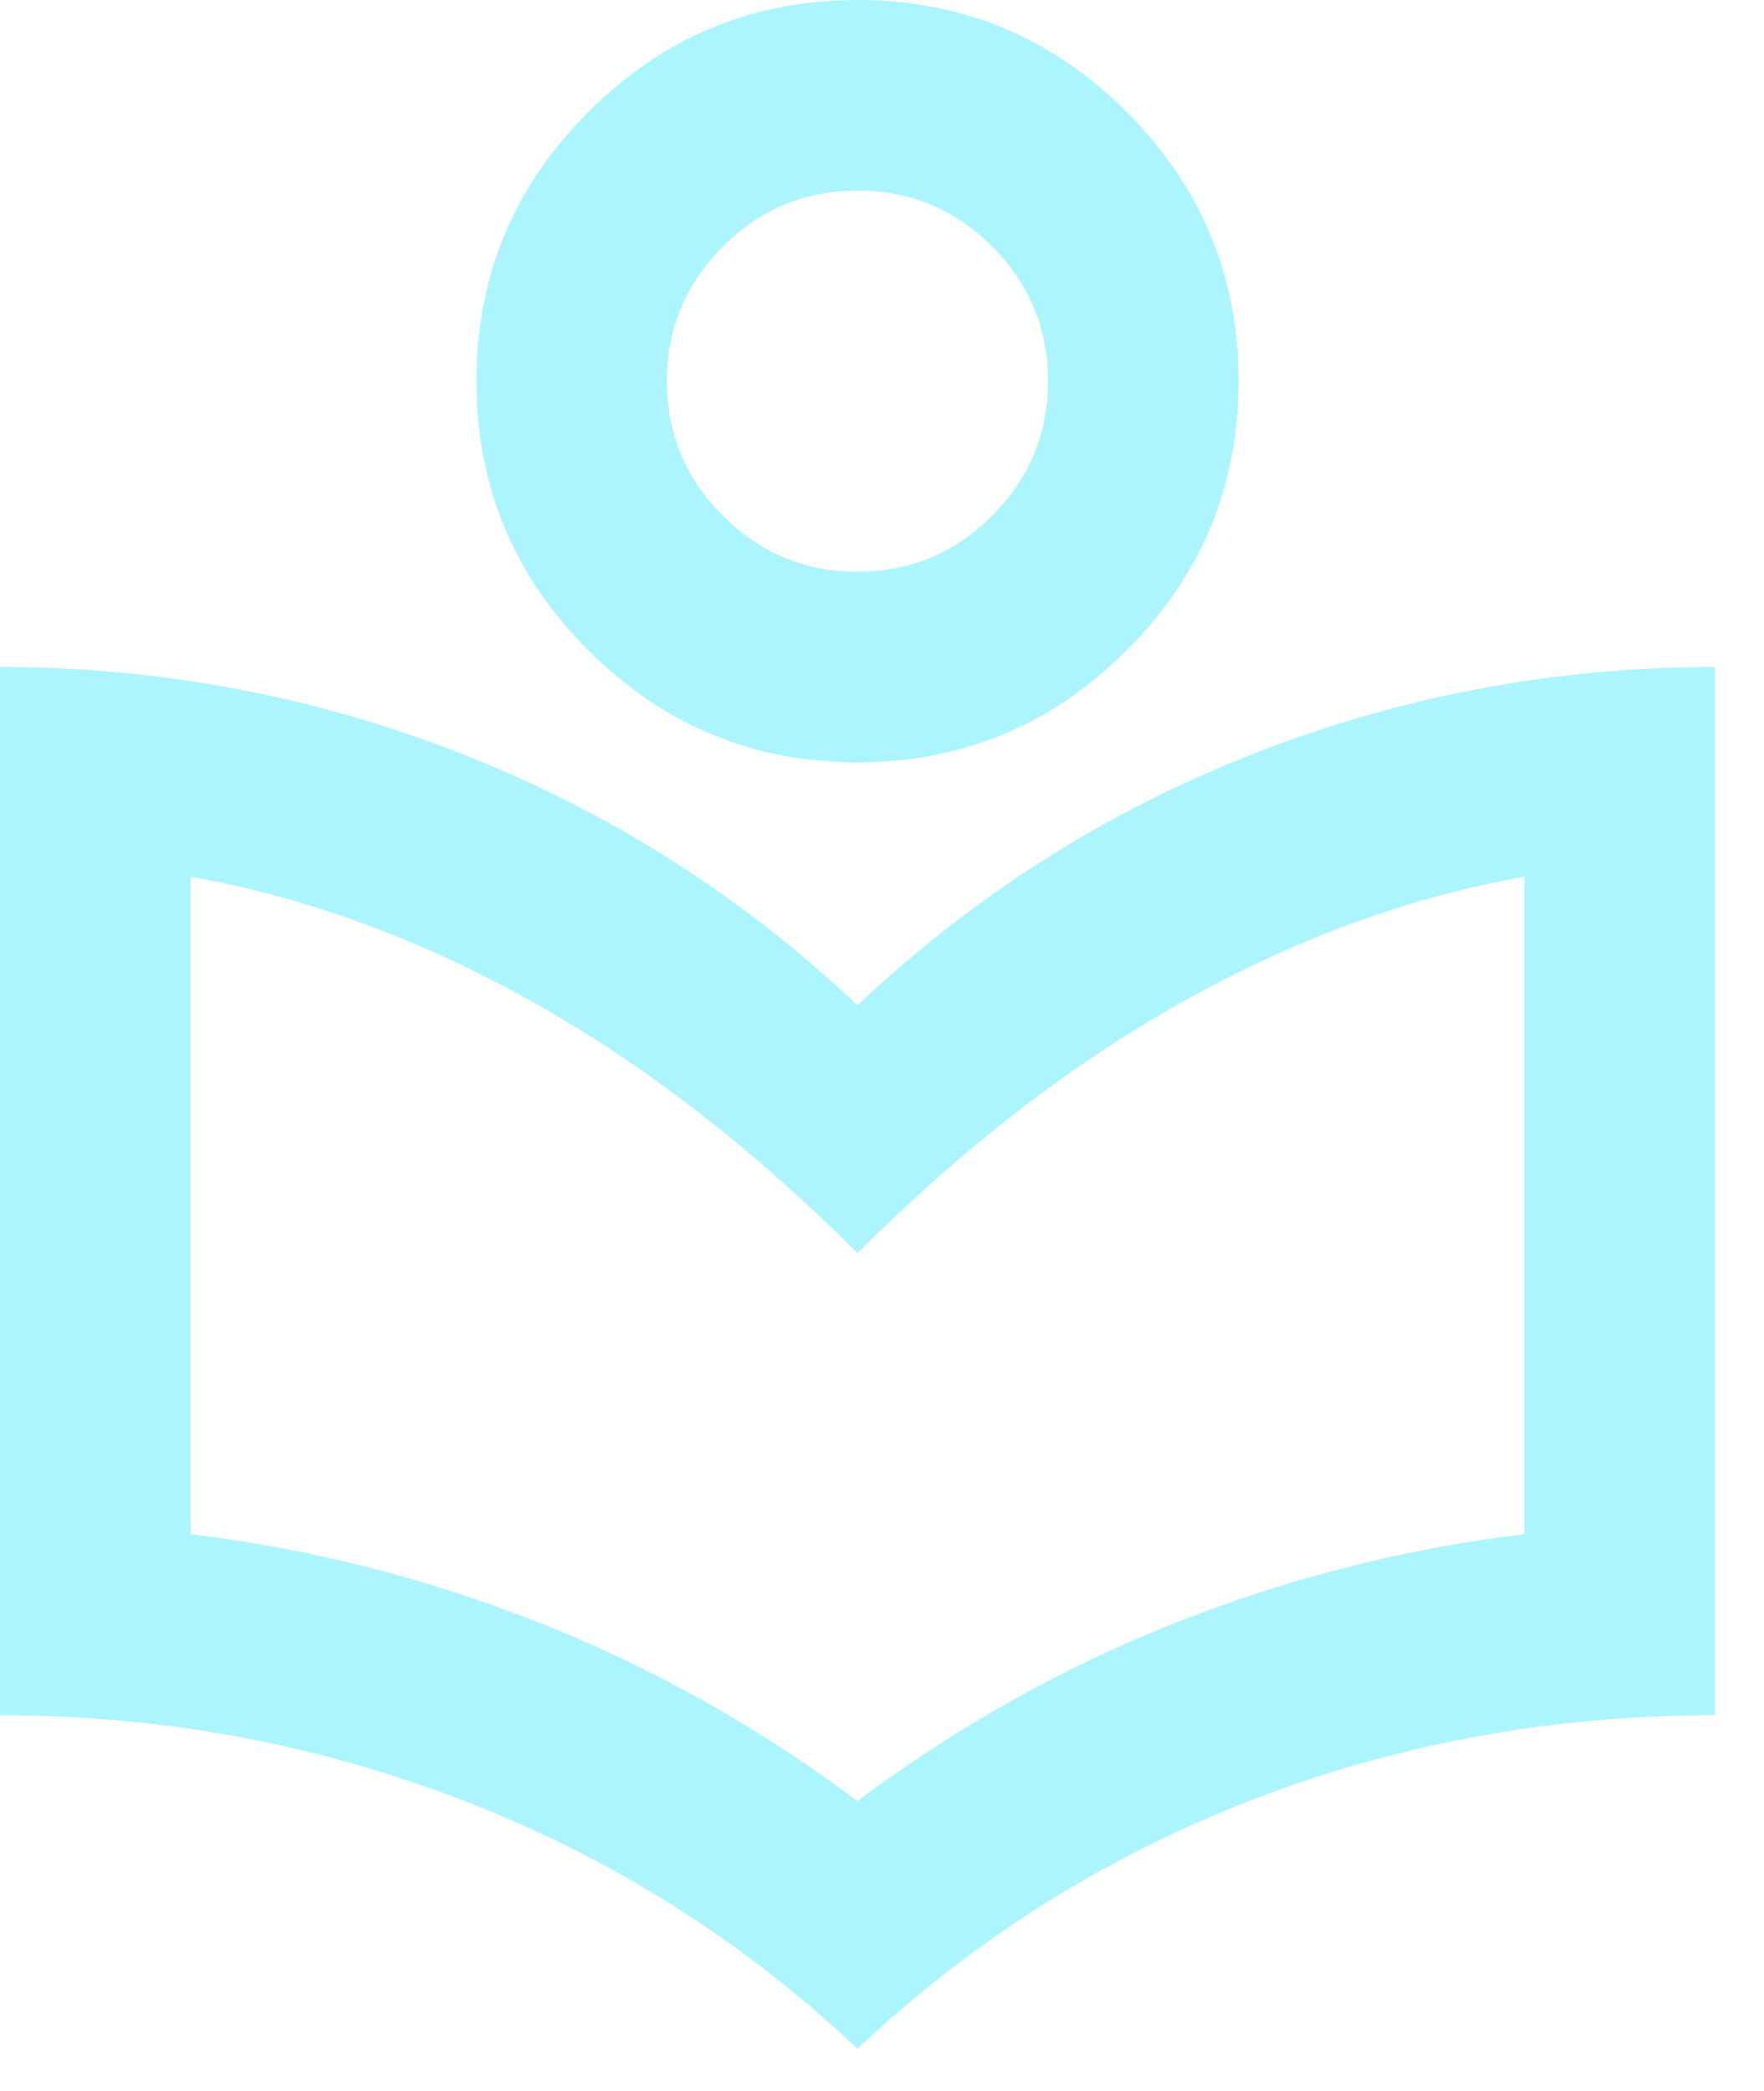 <svg width="27" height="32" viewBox="0 0 27 32" fill="#ACF5FE" xmlns="http://www.w3.org/2000/svg">
<path d="M13.125 31.354C11.375 29.701 9.37 28.438 7.109 27.562C4.849 26.688 2.479 26.25 0 26.25V10.208C2.455 10.208 4.812 10.652 7.073 11.539C9.333 12.426 11.351 13.708 13.125 15.385C14.899 13.708 16.917 12.426 19.177 11.539C21.438 10.652 23.795 10.208 26.25 10.208V26.25C23.747 26.25 21.371 26.688 19.122 27.562C16.874 28.438 14.875 29.701 13.125 31.354ZM13.125 27.562C14.656 26.42 16.285 25.509 18.01 24.828C19.736 24.148 21.51 23.698 23.333 23.479V13.417C21.559 13.733 19.815 14.371 18.102 15.331C16.388 16.291 14.729 17.573 13.125 19.177C11.521 17.573 9.862 16.291 8.148 15.331C6.435 14.371 4.691 13.733 2.917 13.417V23.479C4.74 23.698 6.514 24.148 8.24 24.828C9.965 25.509 11.594 26.42 13.125 27.562ZM13.125 11.667C11.521 11.667 10.148 11.095 9.005 9.953C7.863 8.811 7.292 7.438 7.292 5.833C7.292 4.229 7.863 2.856 9.005 1.714C10.148 0.571 11.521 0 13.125 0C14.729 0 16.102 0.571 17.245 1.714C18.387 2.856 18.958 4.229 18.958 5.833C18.958 7.438 18.387 8.811 17.245 9.953C16.102 11.095 14.729 11.667 13.125 11.667ZM13.125 8.75C13.927 8.75 14.614 8.464 15.185 7.893C15.756 7.322 16.042 6.635 16.042 5.833C16.042 5.031 15.756 4.345 15.185 3.773C14.614 3.202 13.927 2.917 13.125 2.917C12.323 2.917 11.636 3.202 11.065 3.773C10.494 4.345 10.208 5.031 10.208 5.833C10.208 6.635 10.494 7.322 11.065 7.893C11.636 8.464 12.323 8.75 13.125 8.75Z" fill="#ACF5FE"/>
</svg>